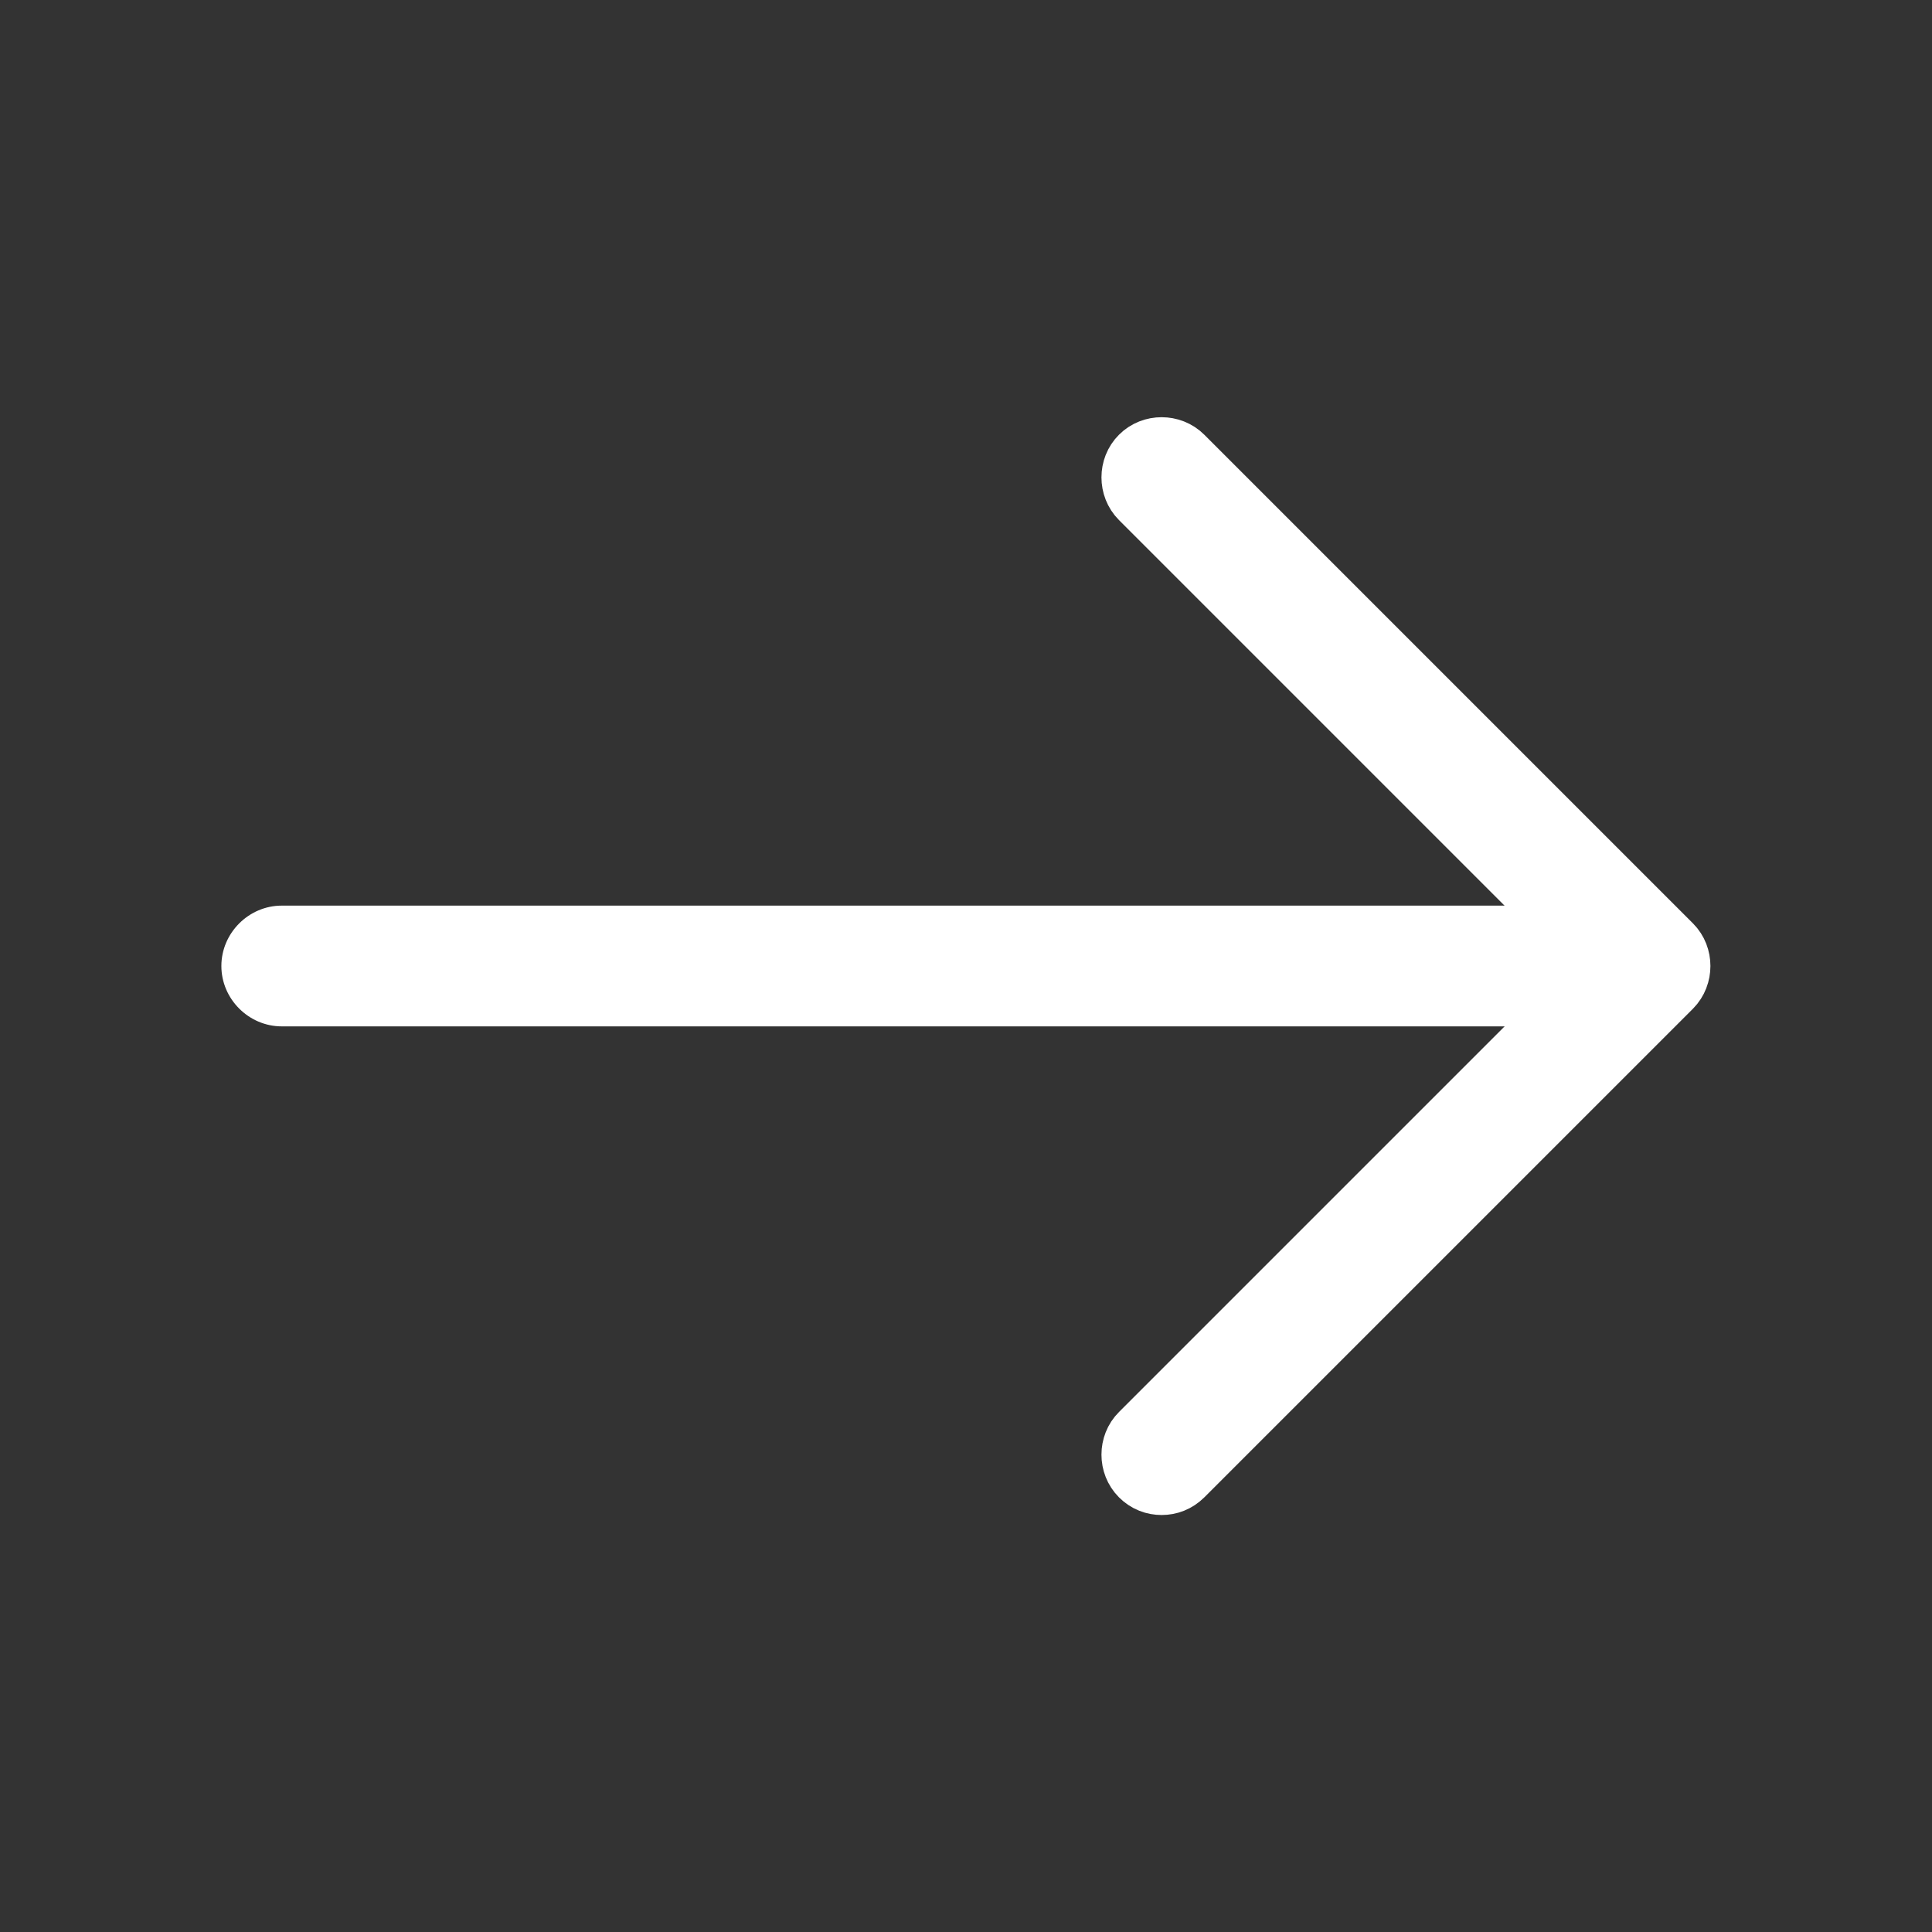 <svg width="24" height="24" viewBox="0 0 24 24" fill="none" xmlns="http://www.w3.org/2000/svg">
<rect x="0" y="0" width="24" height="24" fill="#333333" stroke="none"/>
<path d="M19.794 12.354L20.147 12L19.794 11.647L14.254 6.107C14.159 6.012 14.159 5.848 14.254 5.754C14.348 5.659 14.512 5.659 14.607 5.754L20.677 11.824C20.771 11.918 20.771 12.082 20.677 12.177L14.607 18.247C14.555 18.298 14.495 18.32 14.43 18.32C14.366 18.32 14.305 18.298 14.254 18.247C14.159 18.152 14.159 17.988 14.254 17.894L19.794 12.354Z" fill="white" stroke="white"/>
<path d="M20.33 12.75H3.5C3.09 12.75 2.75 12.41 2.75 12C2.75 11.59 3.09 11.25 3.5 11.25H20.33C20.74 11.25 21.08 11.59 21.08 12C21.08 12.41 20.74 12.75 20.33 12.75Z" fill="white"/>
</svg>
